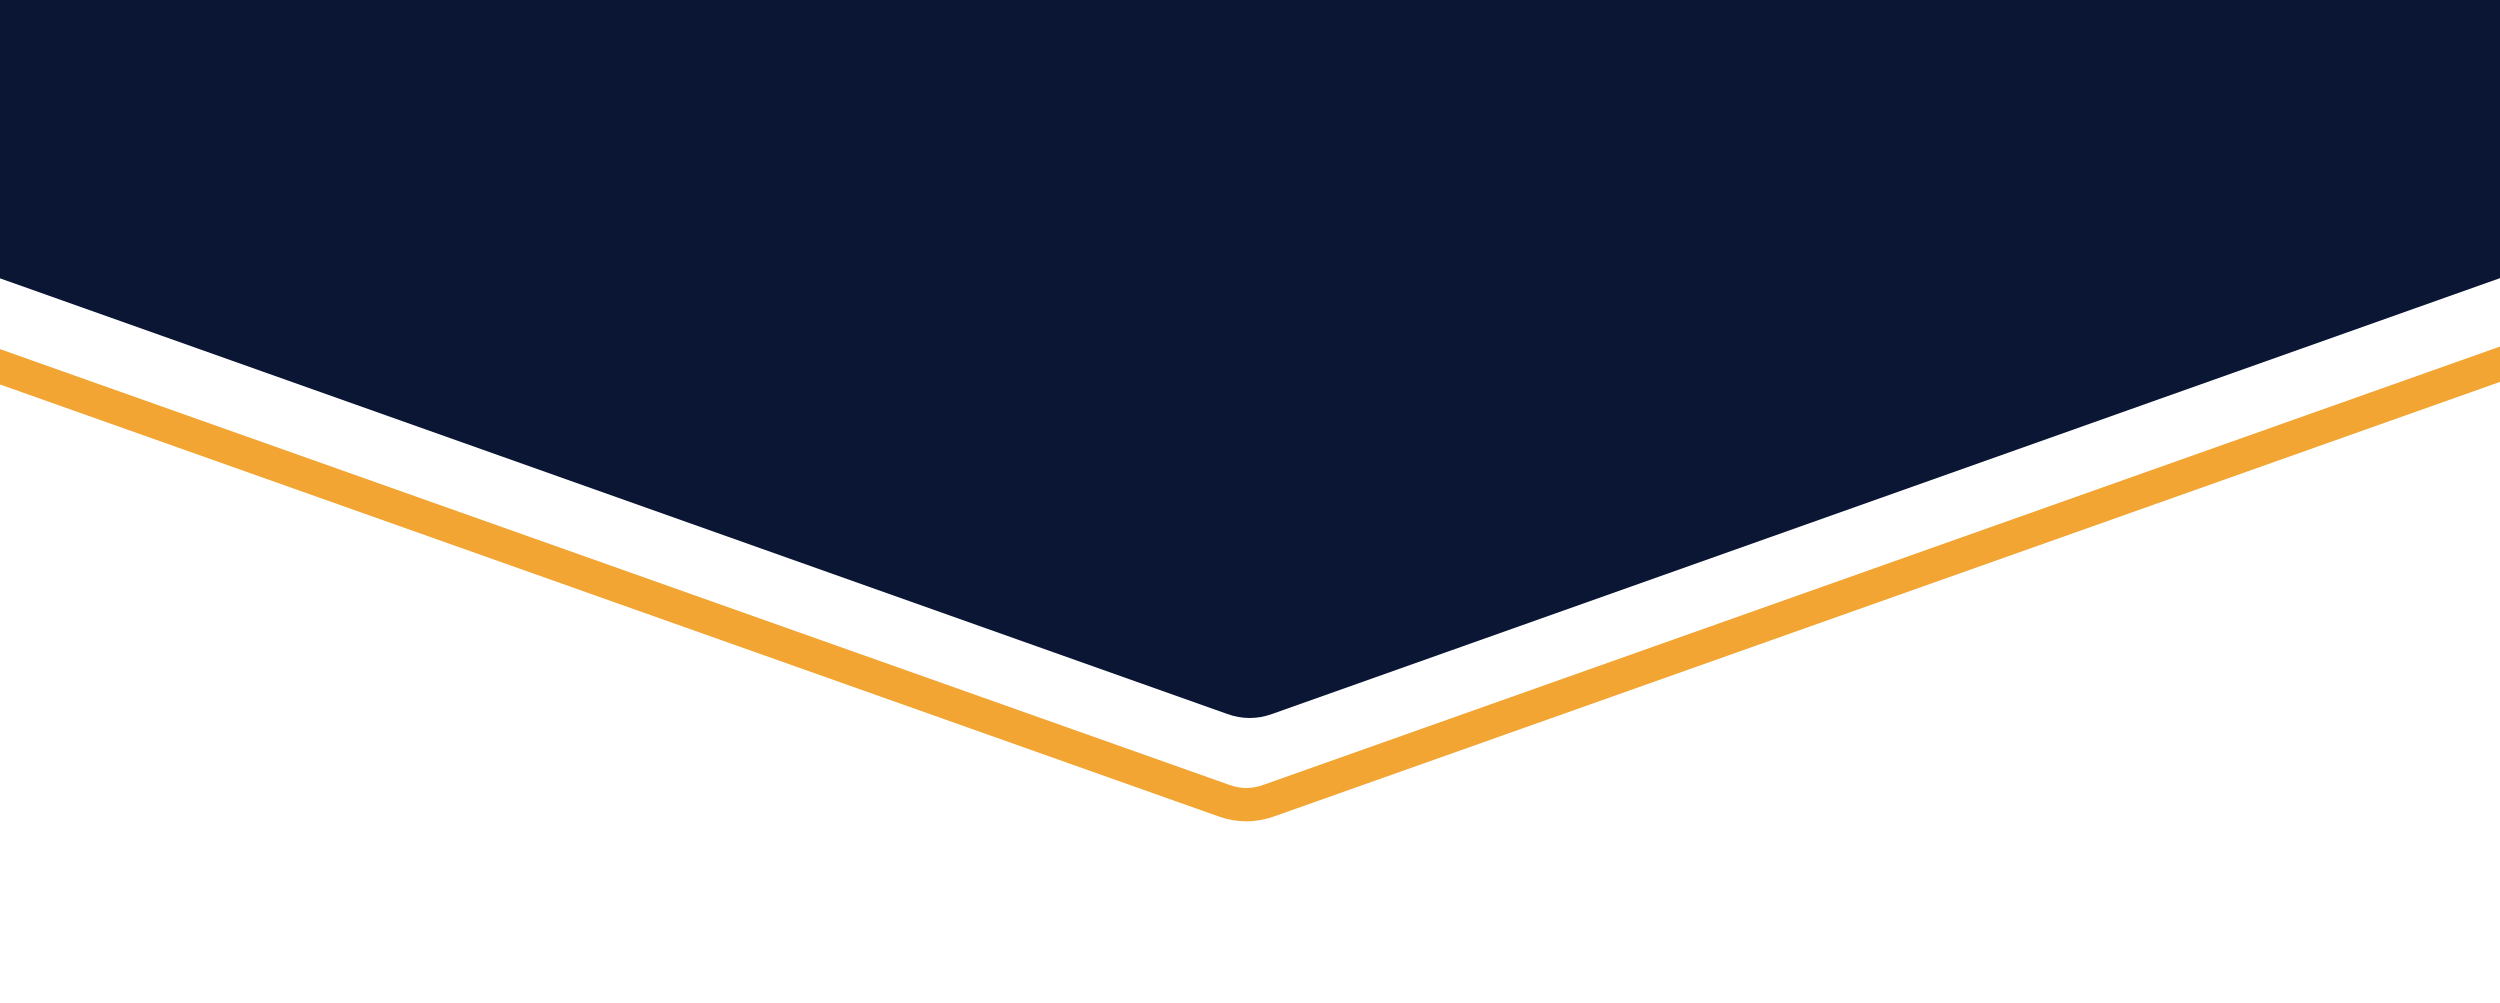 <?xml version="1.0" encoding="utf-8"?>
<!-- Generator: Adobe Illustrator 26.5.0, SVG Export Plug-In . SVG Version: 6.00 Build 0)  -->
<svg version="1.1" id="Calque_1" xmlns="http://www.w3.org/2000/svg" xmlns:xlink="http://www.w3.org/1999/xlink" x="0px" y="0px"
	 viewBox="0 0 375 150.4" style="enable-background:new 0 0 375 150.4;" xml:space="preserve">
<style type="text/css">
	.st0{fill:#0A1633;}
	.st1{fill:none;stroke:#F2A533;stroke-width:5;}
</style>
<path class="st0" d="M-1119.7-1743.5l1304.6,353.3c1.7,0.5,3.5,0.5,5.2,0l1304.6-353.3v1387.8L190.8,107.1c-2.2,0.8-4.5,0.8-6.7,0
	l-1303.8-462.8V-1743.5z"/>
<path class="st1" d="M-1122-1730.5l1306.4,353.3c1.7,0.5,3.5,0.5,5.2,0L1496-1730.5 M1496-342.7L190.3,120.1c-2.2,0.8-4.5,0.8-6.7,0
	L-1122-342.7"/>
</svg>
